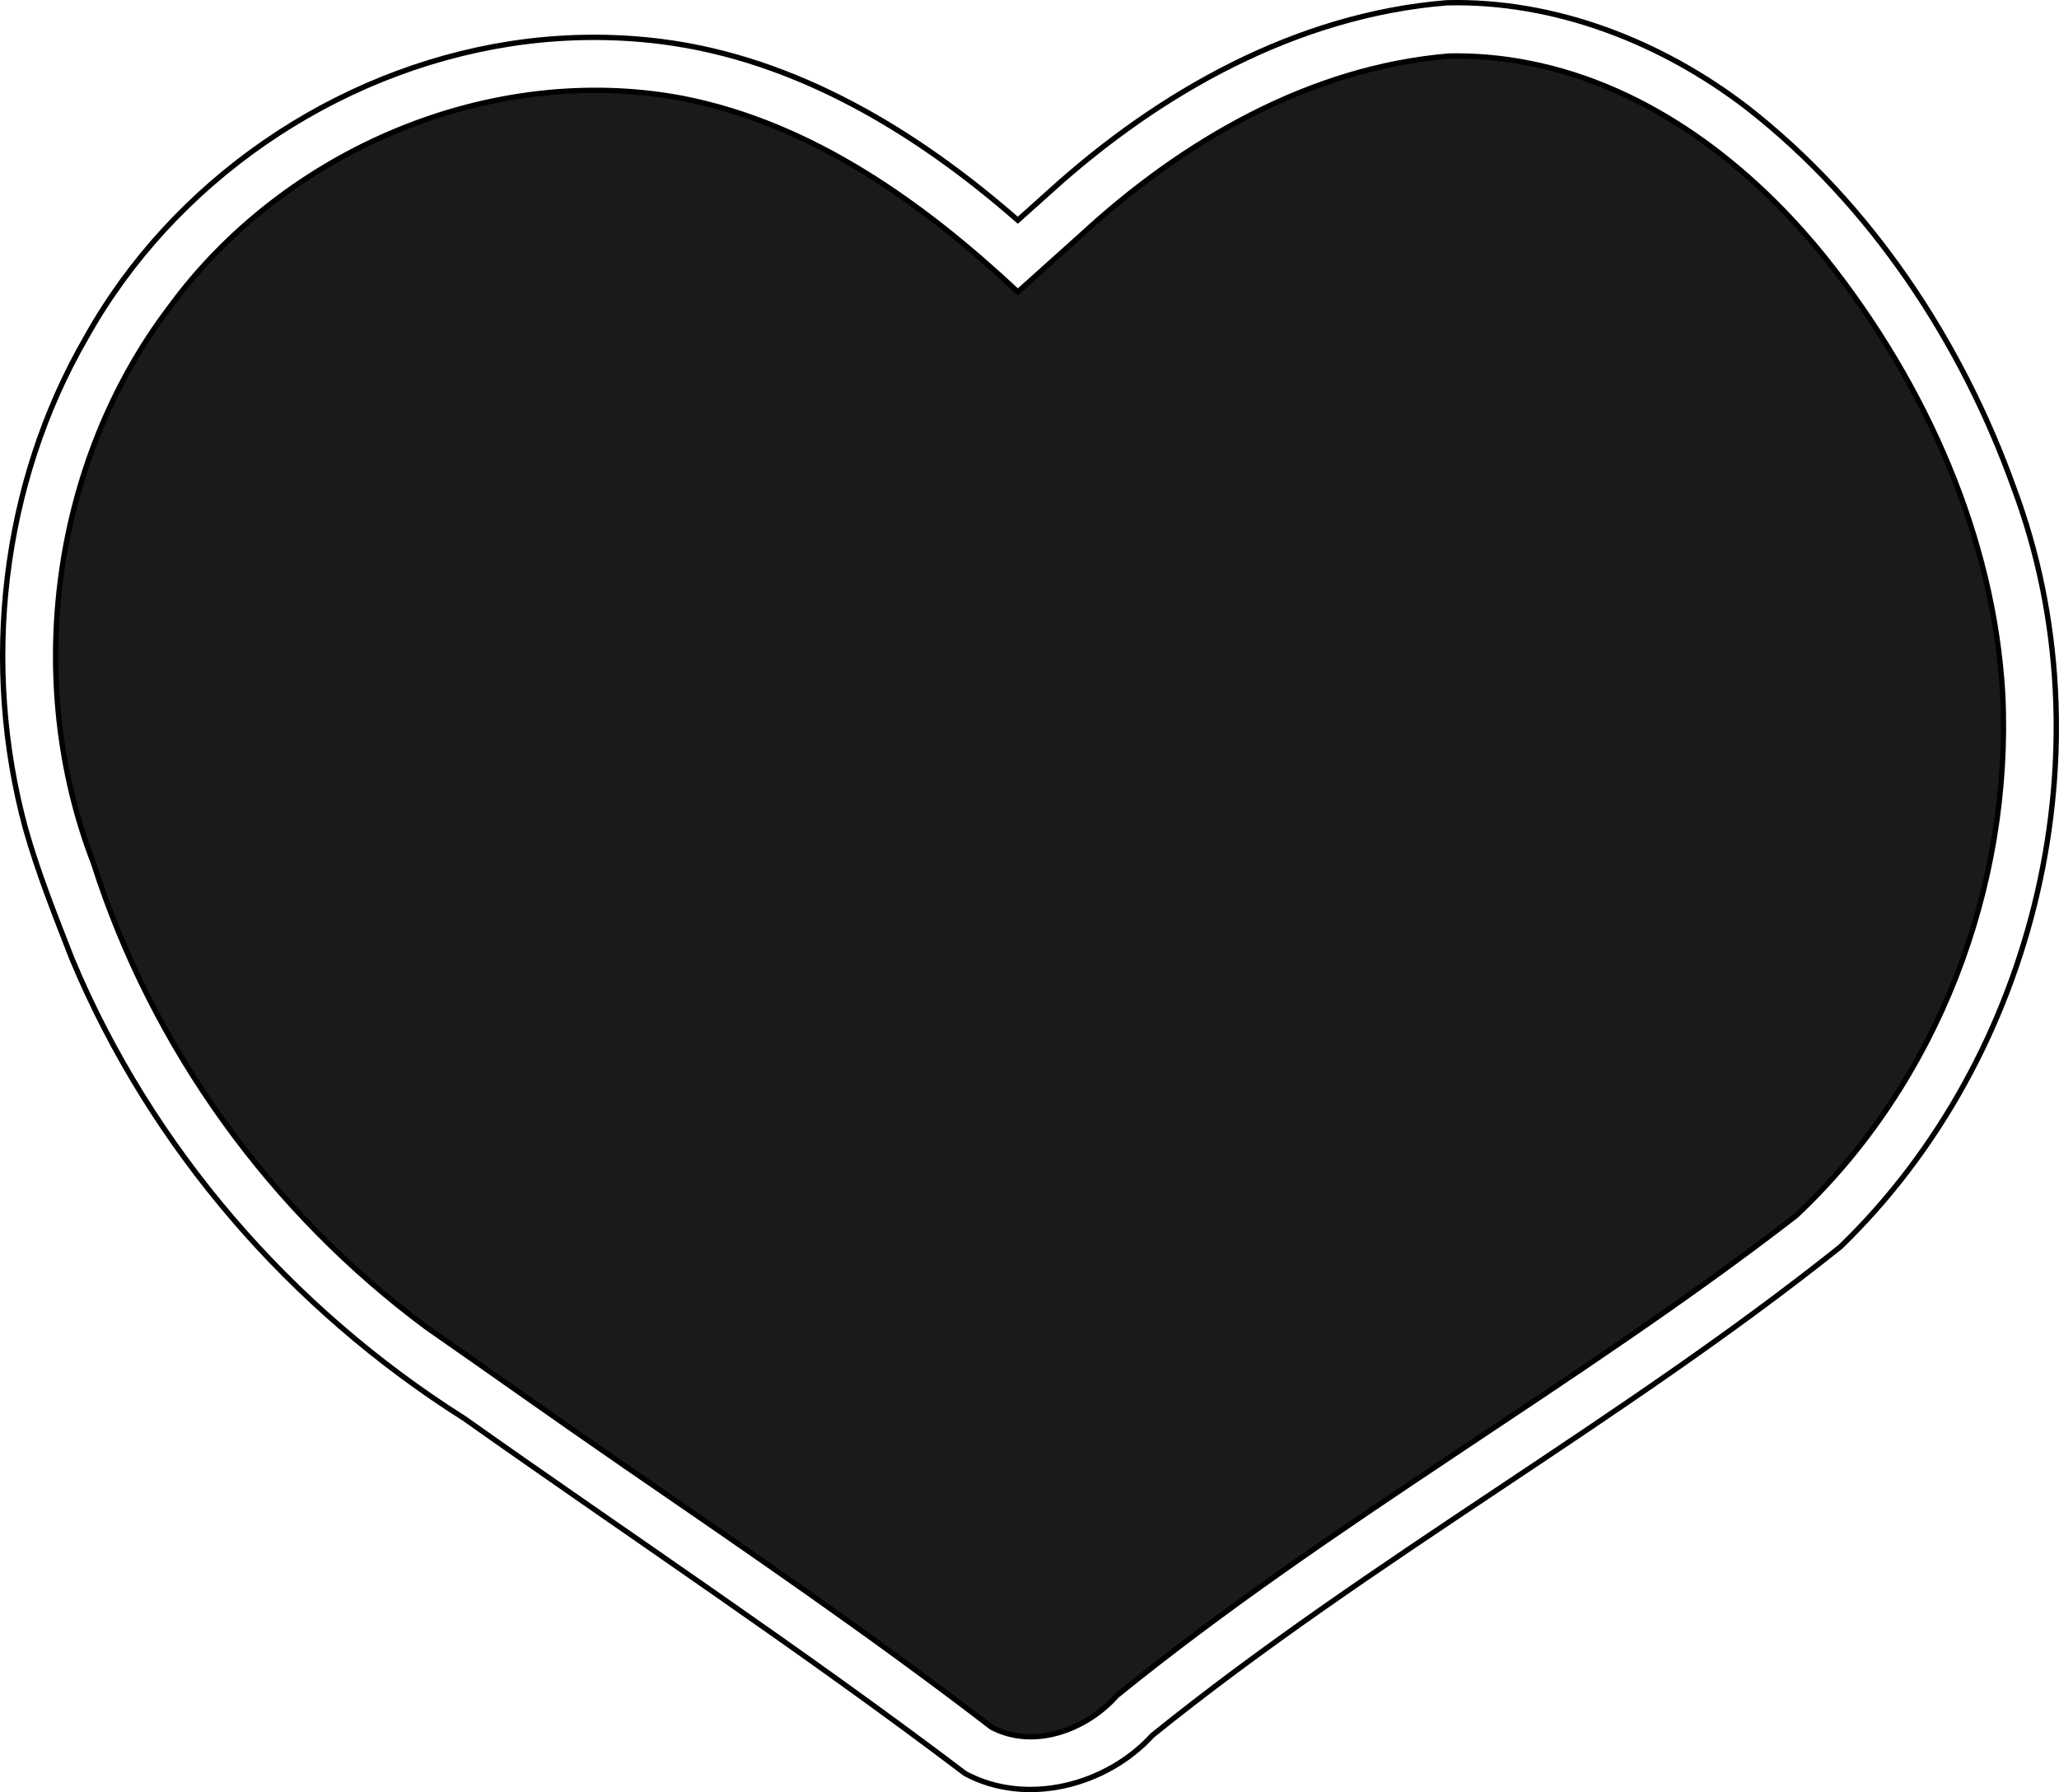 <?xml version="1.0" encoding="UTF-8" standalone="no"?>
<!-- Created with Inkscape (http://www.inkscape.org/) -->

<svg
   width="102.179mm"
   height="88.947mm"
   viewBox="0 0 102.179 88.947"
   version="1.1"
   id="svg1"
   inkscape:version="1.3.2 (091e20ef0f, 2023-11-25, custom)"
   sodipodi:docname="outline.svg"
   xmlns:inkscape="http://www.inkscape.org/namespaces/inkscape"
   xmlns:sodipodi="http://sodipodi.sourceforge.net/DTD/sodipodi-0.dtd"
   xmlns="http://www.w3.org/2000/svg"
   xmlns:svg="http://www.w3.org/2000/svg">
  <sodipodi:namedview
     id="namedview1"
     pagecolor="#ffffff"
     bordercolor="#cccccc"
     borderopacity="1"
     inkscape:showpageshadow="0"
     inkscape:pageopacity="1"
     inkscape:pagecheckerboard="0"
     inkscape:deskcolor="#d1d1d1"
     inkscape:document-units="mm"
     inkscape:zoom="1.6824259"
     inkscape:cx="169.10106"
     inkscape:cy="135.5186"
     inkscape:window-width="1864"
     inkscape:window-height="1000"
     inkscape:window-x="20"
     inkscape:window-y="20"
     inkscape:window-maximized="1"
     inkscape:current-layer="layer1" />
  <defs
     id="defs1" />
  <g
     inkscape:label="Layer 1"
     inkscape:groupmode="layer"
     id="layer1"
     transform="translate(-2.301,-2.522)">
    <path
       id="path1-2"
       style="fill:none;stroke:#000000;stroke-width:0.265px;stroke-linecap:butt;stroke-linejoin:miter;stroke-opacity:1"
       d="M 74.098,2.66 C 66.664,3.263 59.851,7.084 54.408,12.022 53.875,12.499 53.344,12.978 52.811,13.453 47.814,9.078 41.829,5.438 35.135,4.586 32.614,4.265 30.049,4.32 27.637,4.693 18.897,6.047 10.885,11.536 6.574,19.275 2.36,26.56 1.377,35.556 3.56,43.614 c 0.63,2.24 1.485,4.365 2.319,6.507 3.924,9.388 10.86,17.361 19.449,22.791 8.296,5.869 16.773,11.494 24.872,17.633 3.044,1.637 7.019,0.592 9.285,-1.895 C 70.364,79.873 82.723,73.108 93.626,64.406 103.427,54.931 107.033,39.541 102.242,26.746 99.659,19.518 95.163,12.67 89.008,7.865 84.778,4.613 79.482,2.527 74.098,2.66 Z" />
    <path
       id="path1"
       style="fill:#1a1a1a;stroke:#000000;stroke-width:0.265px;stroke-linecap:butt;stroke-linejoin:miter;stroke-opacity:1"
       d="M 74.207,5.303 C 67.291,5.886 60.997,9.537 55.978,14.169 54.923,15.116 53.868,16.064 52.812,17.01 48.115,12.613 42.611,8.668 36.182,7.406 26.671,5.612 16.429,9.97 10.725,17.768 4.856,25.51 3.467,36.357 6.938,45.35 c 2.93,9.215 8.829,17.345 16.563,23.069 3.203,2.227 6.497,4.578 9.773,6.831 6.148,4.226 12.313,8.442 18.226,12.99 2.104,1.124 4.724,0.127 6.214,-1.557 C 68.416,77.997 80.537,71.284 91.43,62.857 98.444,56.269 102.14,46.55 101.687,36.98 101.239,29.168 97.863,21.632 93.012,15.492 89.263,10.777 84.163,6.817 78.141,5.649 76.847,5.393 75.526,5.278 74.207,5.303 Z" />
  </g>
</svg>

